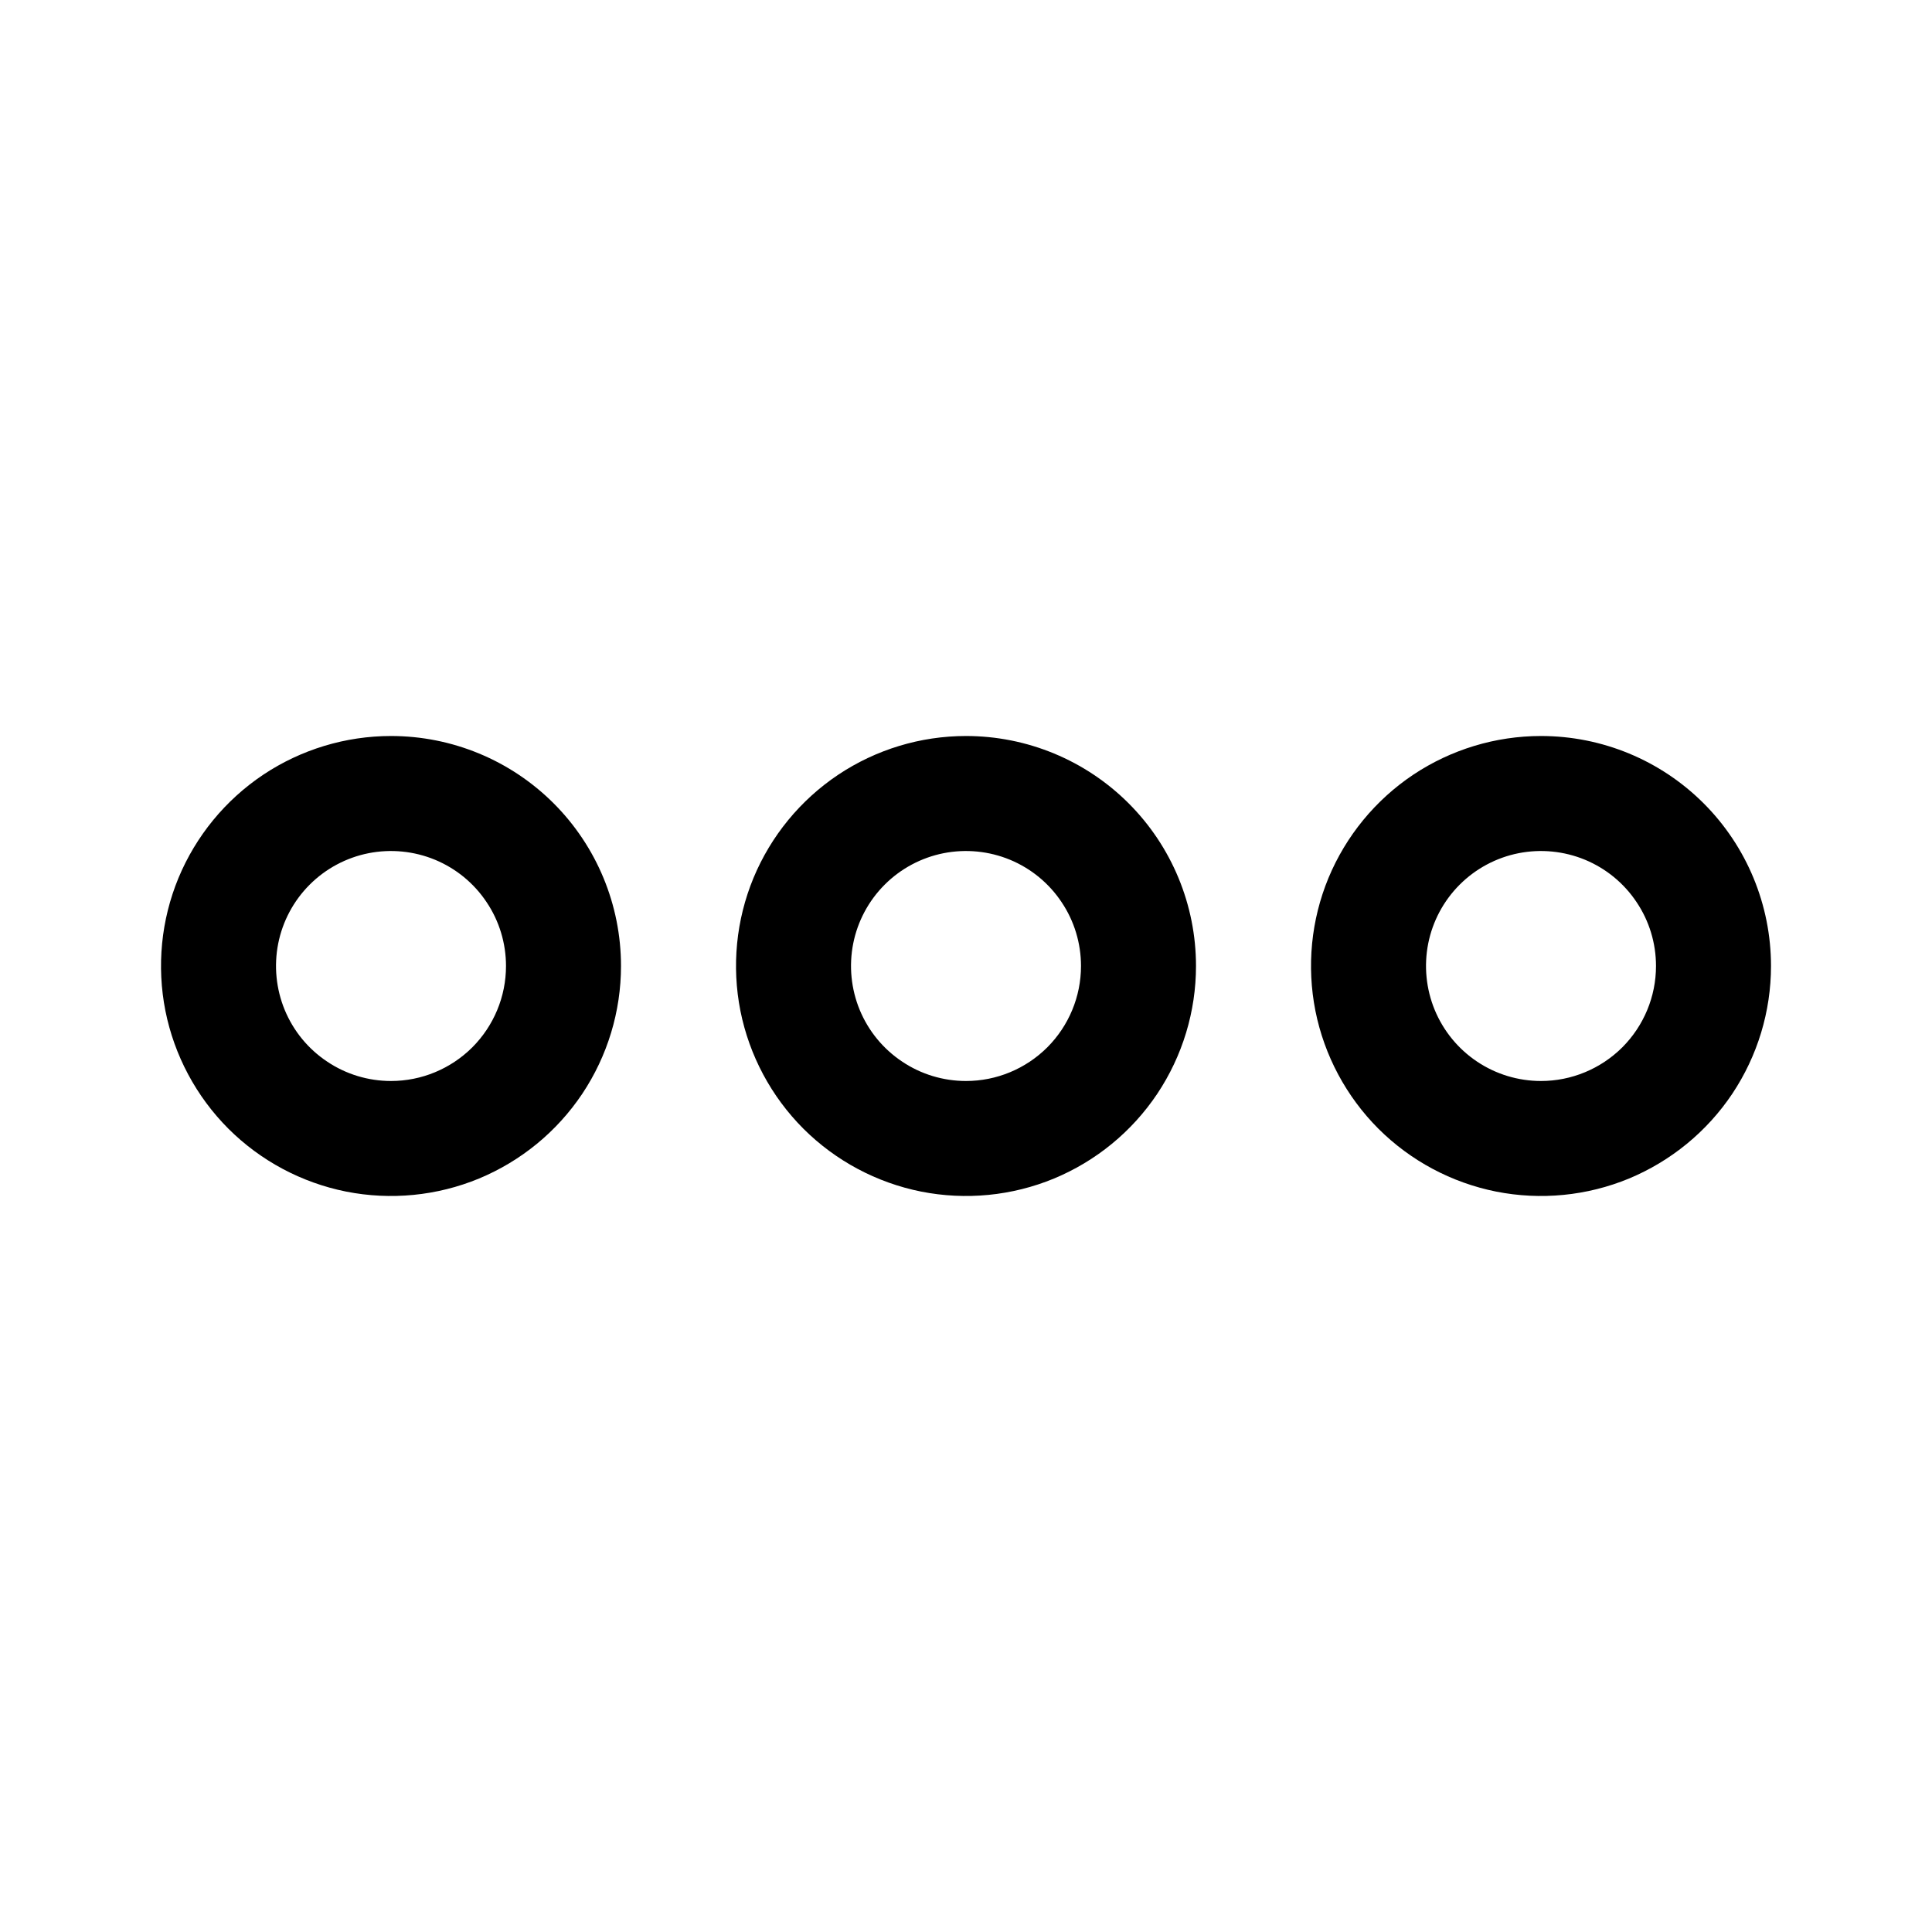 <svg width="21" height="21" viewBox="0 0 21 21" fill="none" xmlns="http://www.w3.org/2000/svg">
<path d="M10.5 8C10.005 8 9.522 8.147 9.111 8.421C8.7 8.696 8.38 9.086 8.19 9.543C8.001 10 7.952 10.503 8.048 10.988C8.145 11.473 8.383 11.918 8.732 12.268C9.082 12.617 9.527 12.855 10.012 12.952C10.497 13.048 11 12.999 11.457 12.81C11.914 12.62 12.304 12.3 12.579 11.889C12.853 11.478 13 10.995 13 10.5C13 9.837 12.737 9.201 12.268 8.732C11.799 8.263 11.163 8 10.5 8ZM10.5 11.75C10.253 11.75 10.011 11.677 9.806 11.539C9.6 11.402 9.44 11.207 9.345 10.978C9.251 10.75 9.226 10.499 9.274 10.256C9.322 10.014 9.441 9.791 9.616 9.616C9.791 9.441 10.014 9.322 10.256 9.274C10.499 9.226 10.75 9.251 10.978 9.345C11.207 9.44 11.402 9.6 11.539 9.806C11.677 10.011 11.75 10.253 11.75 10.5C11.75 10.832 11.618 11.149 11.384 11.384C11.149 11.618 10.832 11.75 10.5 11.75ZM4.25 8C3.756 8 3.272 8.147 2.861 8.421C2.45 8.696 2.13 9.086 1.94 9.543C1.751 10 1.702 10.503 1.798 10.988C1.895 11.473 2.133 11.918 2.482 12.268C2.832 12.617 3.277 12.855 3.762 12.952C4.247 13.048 4.75 12.999 5.207 12.81C5.664 12.62 6.054 12.3 6.329 11.889C6.603 11.478 6.75 10.995 6.75 10.5C6.75 9.837 6.487 9.201 6.018 8.732C5.549 8.263 4.913 8 4.25 8ZM4.25 11.75C4.003 11.75 3.761 11.677 3.556 11.539C3.35 11.402 3.19 11.207 3.095 10.978C3.001 10.75 2.976 10.499 3.024 10.256C3.072 10.014 3.191 9.791 3.366 9.616C3.541 9.441 3.764 9.322 4.006 9.274C4.249 9.226 4.5 9.251 4.728 9.345C4.957 9.44 5.152 9.6 5.289 9.806C5.427 10.011 5.5 10.253 5.5 10.5C5.5 10.832 5.368 11.149 5.134 11.384C4.899 11.618 4.582 11.75 4.25 11.75ZM16.75 8C16.256 8 15.772 8.147 15.361 8.421C14.95 8.696 14.63 9.086 14.44 9.543C14.251 10 14.202 10.503 14.298 10.988C14.395 11.473 14.633 11.918 14.982 12.268C15.332 12.617 15.777 12.855 16.262 12.952C16.747 13.048 17.25 12.999 17.707 12.81C18.163 12.62 18.554 12.3 18.829 11.889C19.103 11.478 19.25 10.995 19.25 10.5C19.25 9.837 18.987 9.201 18.518 8.732C18.049 8.263 17.413 8 16.75 8ZM16.75 11.75C16.503 11.75 16.261 11.677 16.055 11.539C15.85 11.402 15.69 11.207 15.595 10.978C15.501 10.75 15.476 10.499 15.524 10.256C15.572 10.014 15.691 9.791 15.866 9.616C16.041 9.441 16.264 9.322 16.506 9.274C16.749 9.226 17 9.251 17.228 9.345C17.457 9.44 17.652 9.6 17.789 9.806C17.927 10.011 18 10.253 18 10.5C18 10.832 17.868 11.149 17.634 11.384C17.399 11.618 17.081 11.75 16.75 11.75Z" fill="black"/>
</svg>
